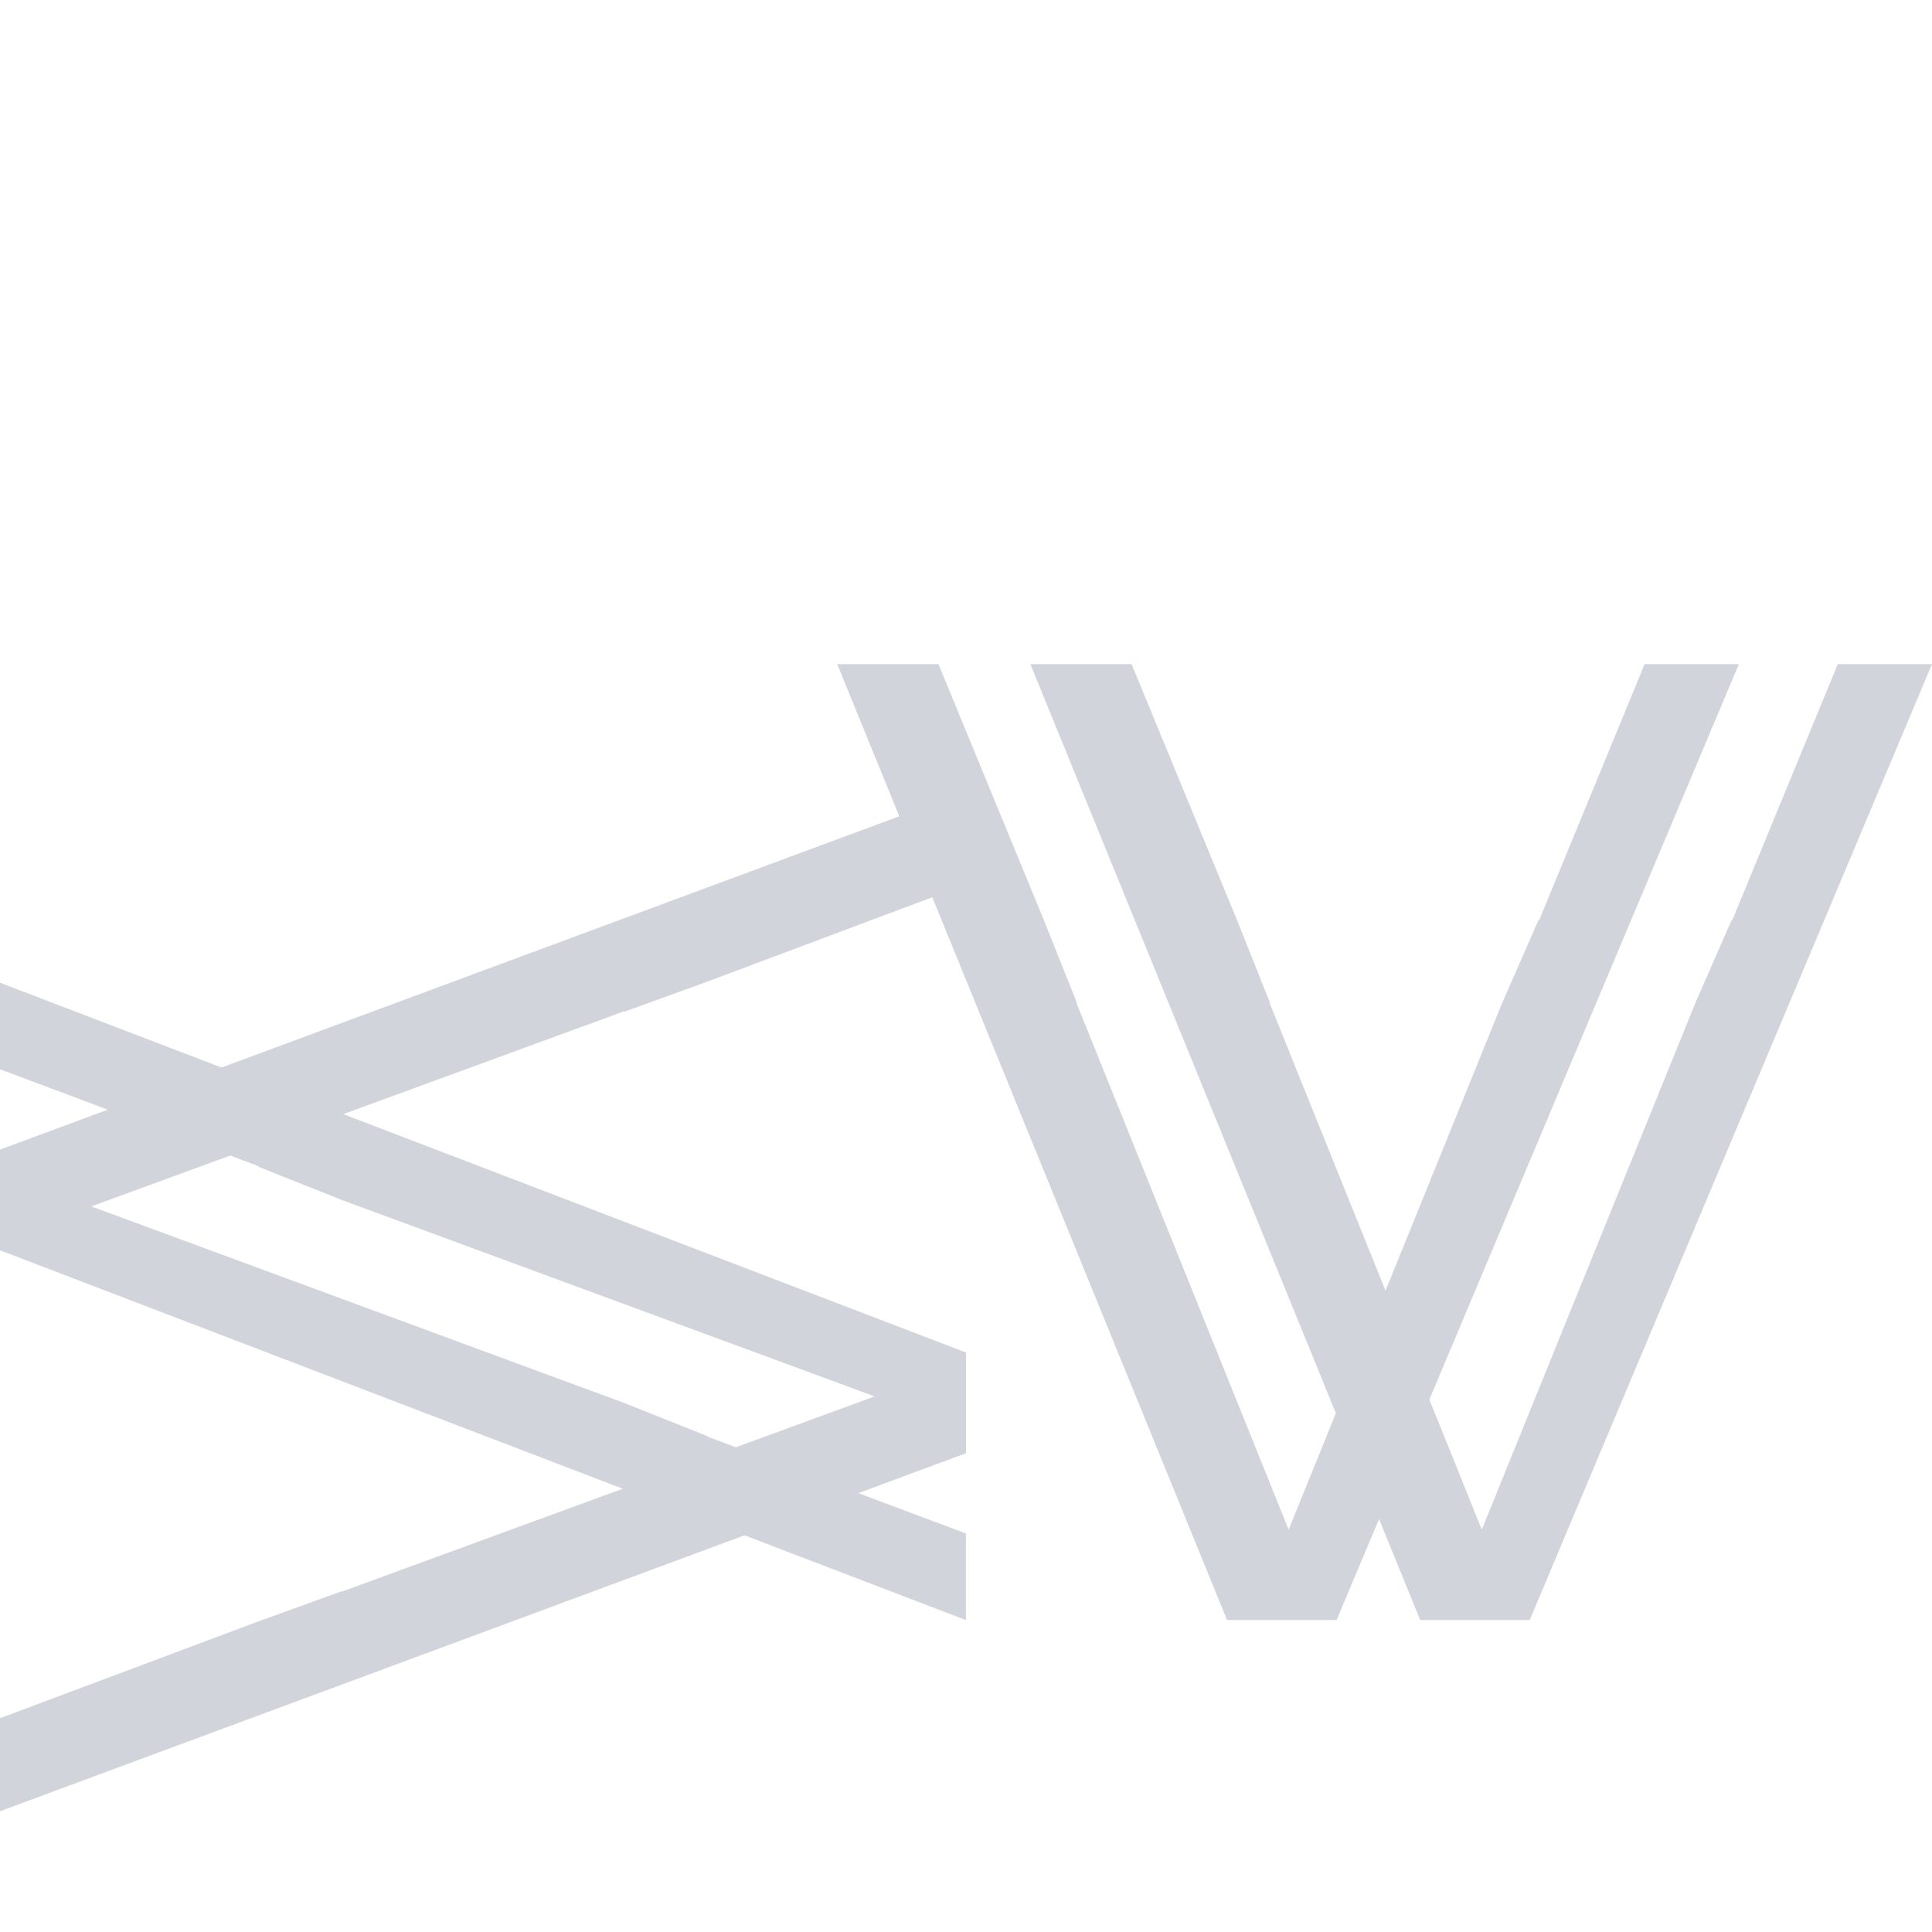 <svg width="32" height="32" viewBox="0 0 32 32" fill="none" xmlns="http://www.w3.org/2000/svg">
<path d="M0 19.041V20.709L15.999 26.834V25.399L11.713 23.793V23.785L10.337 23.237L1.513 19.982L10.338 16.75V16.758L11.715 16.259L16 14.652V13.111L0 19.041Z" fill="#D1D5DB"/>
<path d="M16 24.07V22.402L0 16.277V17.711L4.286 19.317V19.328L5.662 19.876L14.487 23.129L5.662 26.362V26.355L4.286 26.853L0 28.459V30L16 24.07Z" fill="#D1D5DB"/>
<path d="M20.324 26.833H22.138L28.801 11H27.24L25.493 15.242H25.481L24.884 16.603L21.344 25.336L17.826 16.603H17.834L17.291 15.242L15.544 11H13.867L20.324 26.833Z" fill="#D1D5DB"/>
<path d="M23.523 26.833H25.337L32 11H30.439L28.692 15.242H28.68L28.084 16.603L24.543 25.335L21.025 16.603H21.033L20.49 15.242L18.743 11H17.066L23.523 26.833Z" fill="#D1D5DB"/>
</svg>
